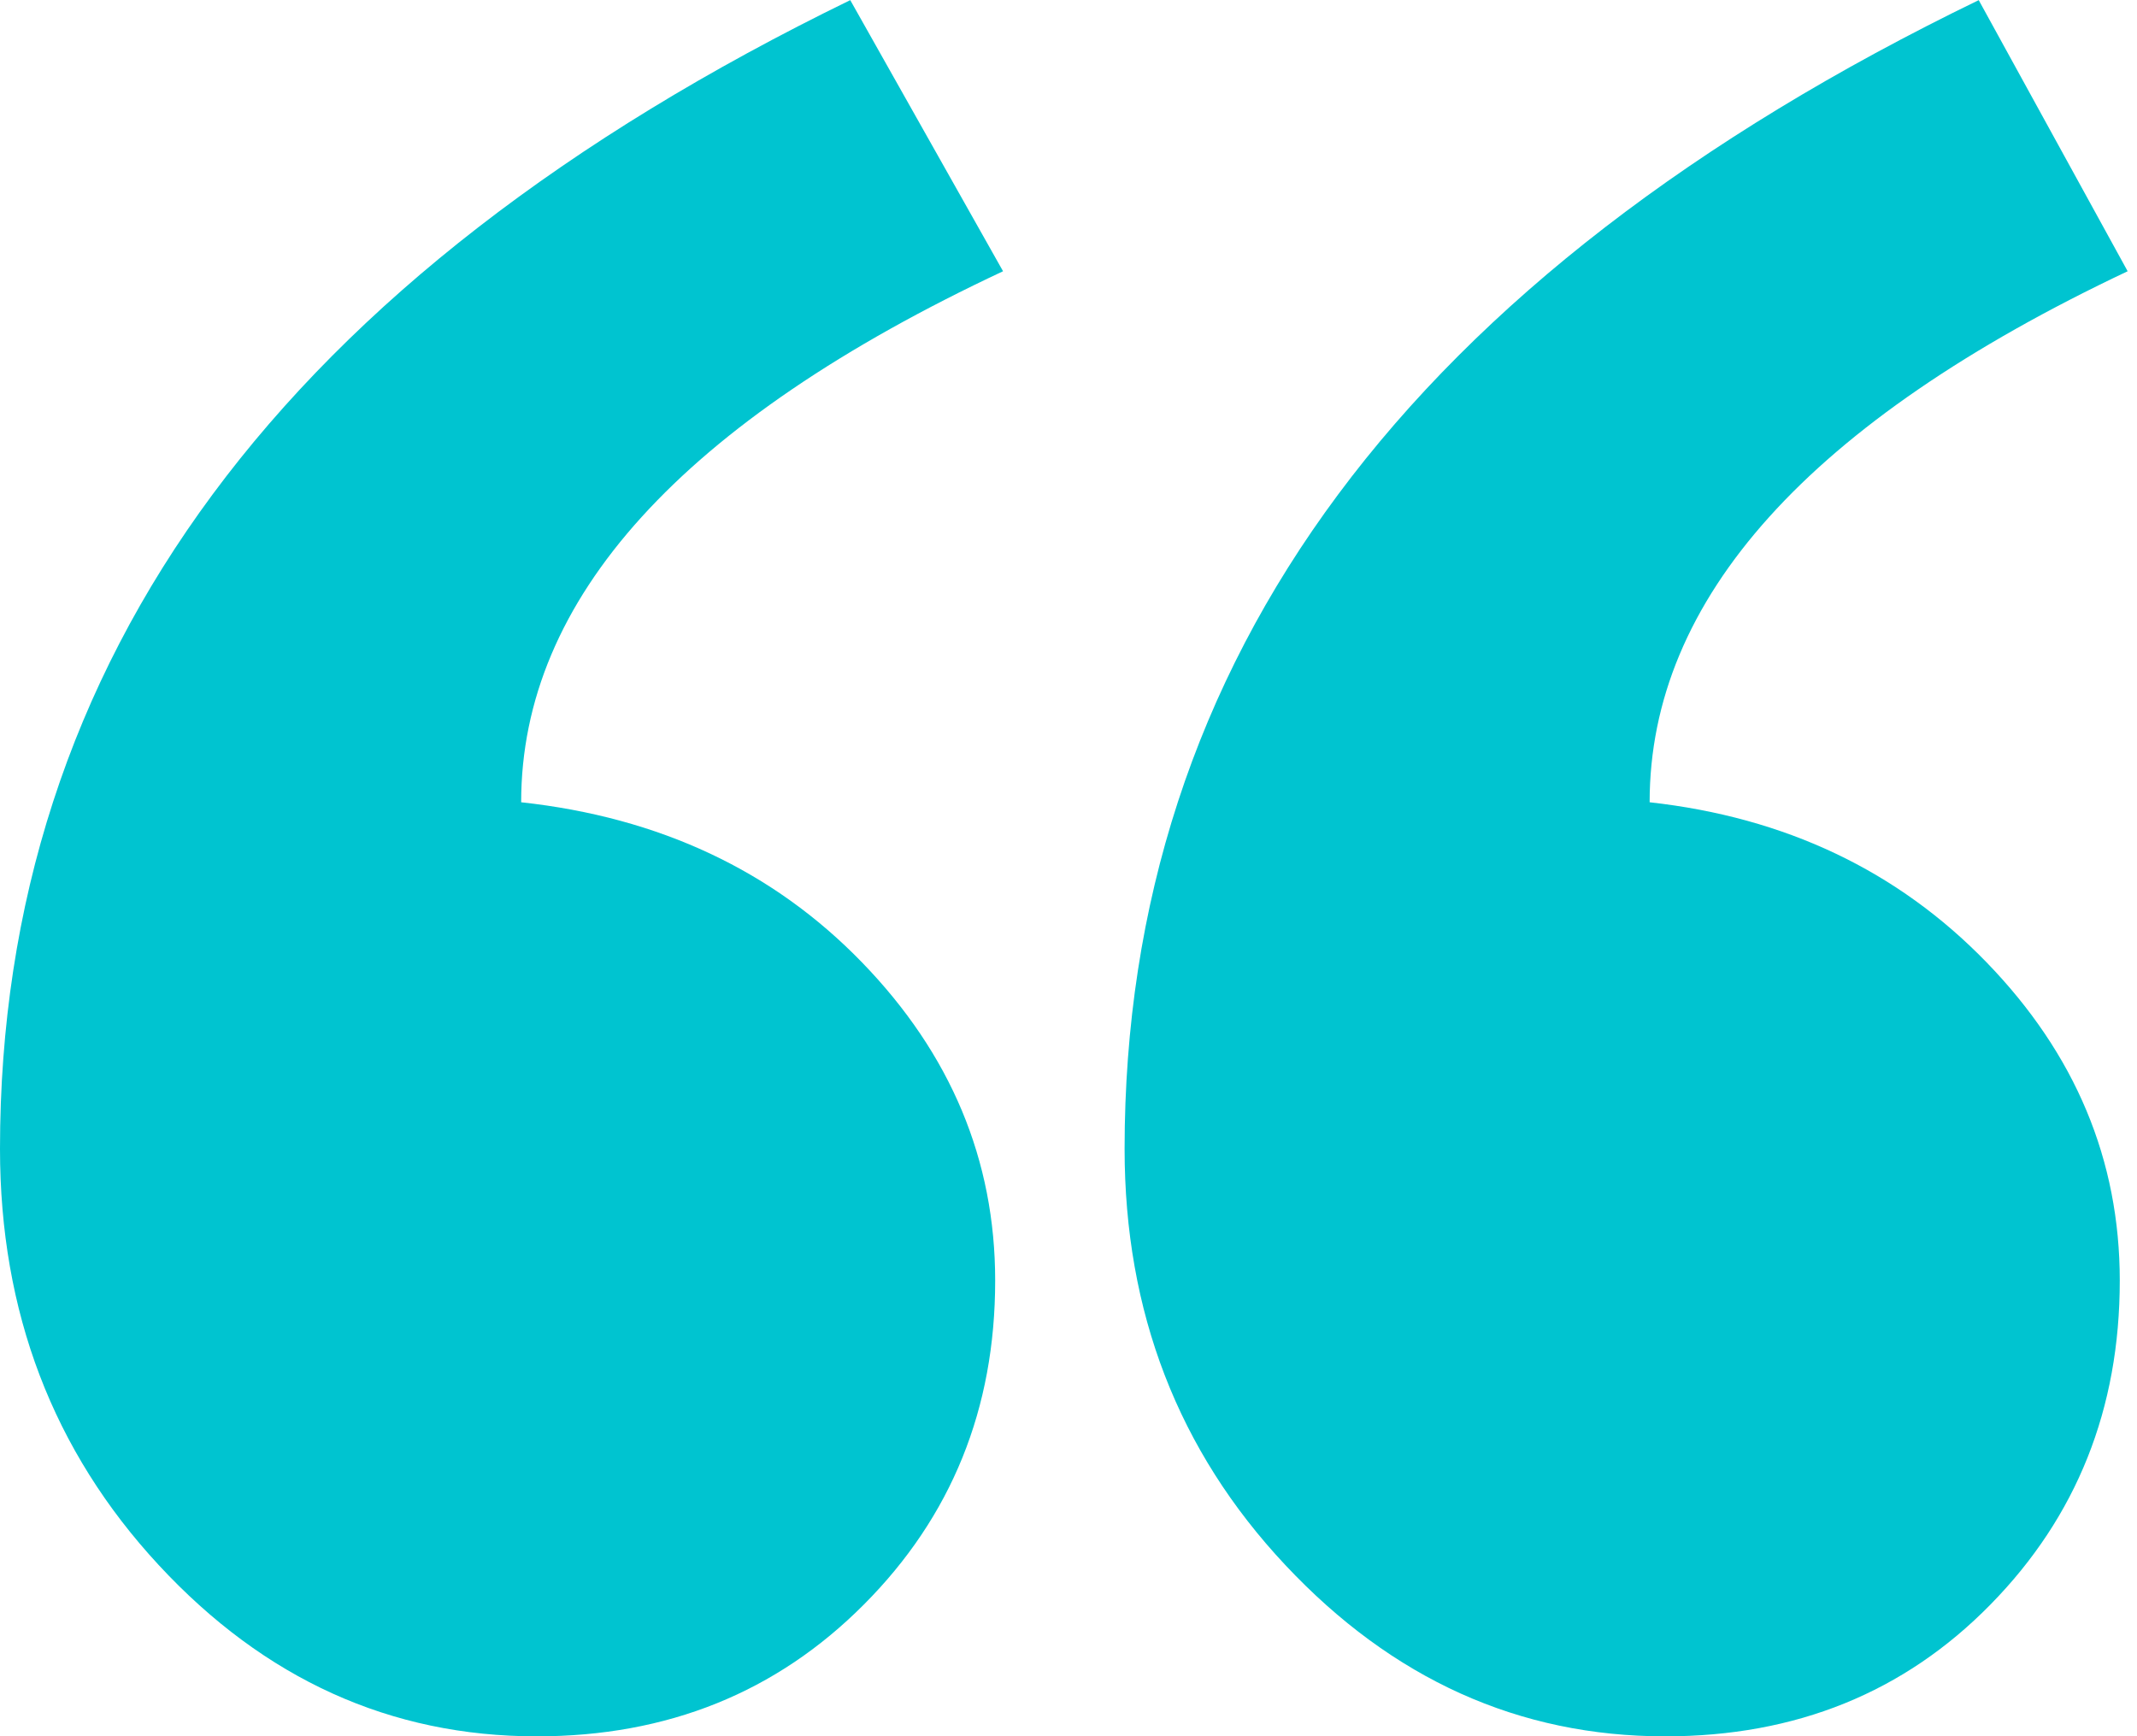 <svg width="16" height="13" viewBox="0 0 16 13" fill="none" xmlns="http://www.w3.org/2000/svg">
<g id="Quote mark" clip-path="url(#clip0_629_1618)">
<path id="&#226;&#128;&#156;" fill-rule="evenodd" clip-rule="evenodd" d="M15.93 2.031C13.544 3.159 12.351 4.485 12.351 6.007C13.368 6.12 14.209 6.52 14.874 7.206C15.539 7.892 15.871 8.686 15.871 9.589C15.871 10.548 15.549 11.356 14.903 12.014C14.258 12.672 13.446 13.001 12.468 13.001C11.373 13.001 10.425 12.573 9.623 11.718C8.821 10.863 8.42 9.824 8.42 8.602C8.42 4.936 10.552 2.069 14.815 0.001L15.93 2.031ZM7.51 2.031C5.104 3.159 3.902 4.485 3.902 6.007C4.938 6.12 5.789 6.52 6.454 7.206C7.119 7.892 7.451 8.686 7.451 9.589C7.451 10.548 7.124 11.356 6.468 12.014C5.813 12.672 4.997 13.001 4.019 13.001C2.924 13.001 1.98 12.573 1.188 11.718C0.396 10.863 0 9.824 0 8.602C0 4.936 2.122 2.069 6.366 0.001L7.51 2.031Z" fill="#00C4D0"/>
</g>
<defs>
<clipPath id="clip0_629_1618">
<rect width="16" height="13" fill="white" transform="translate(0 0.001)"/>
</clipPath>
</defs>
</svg>
